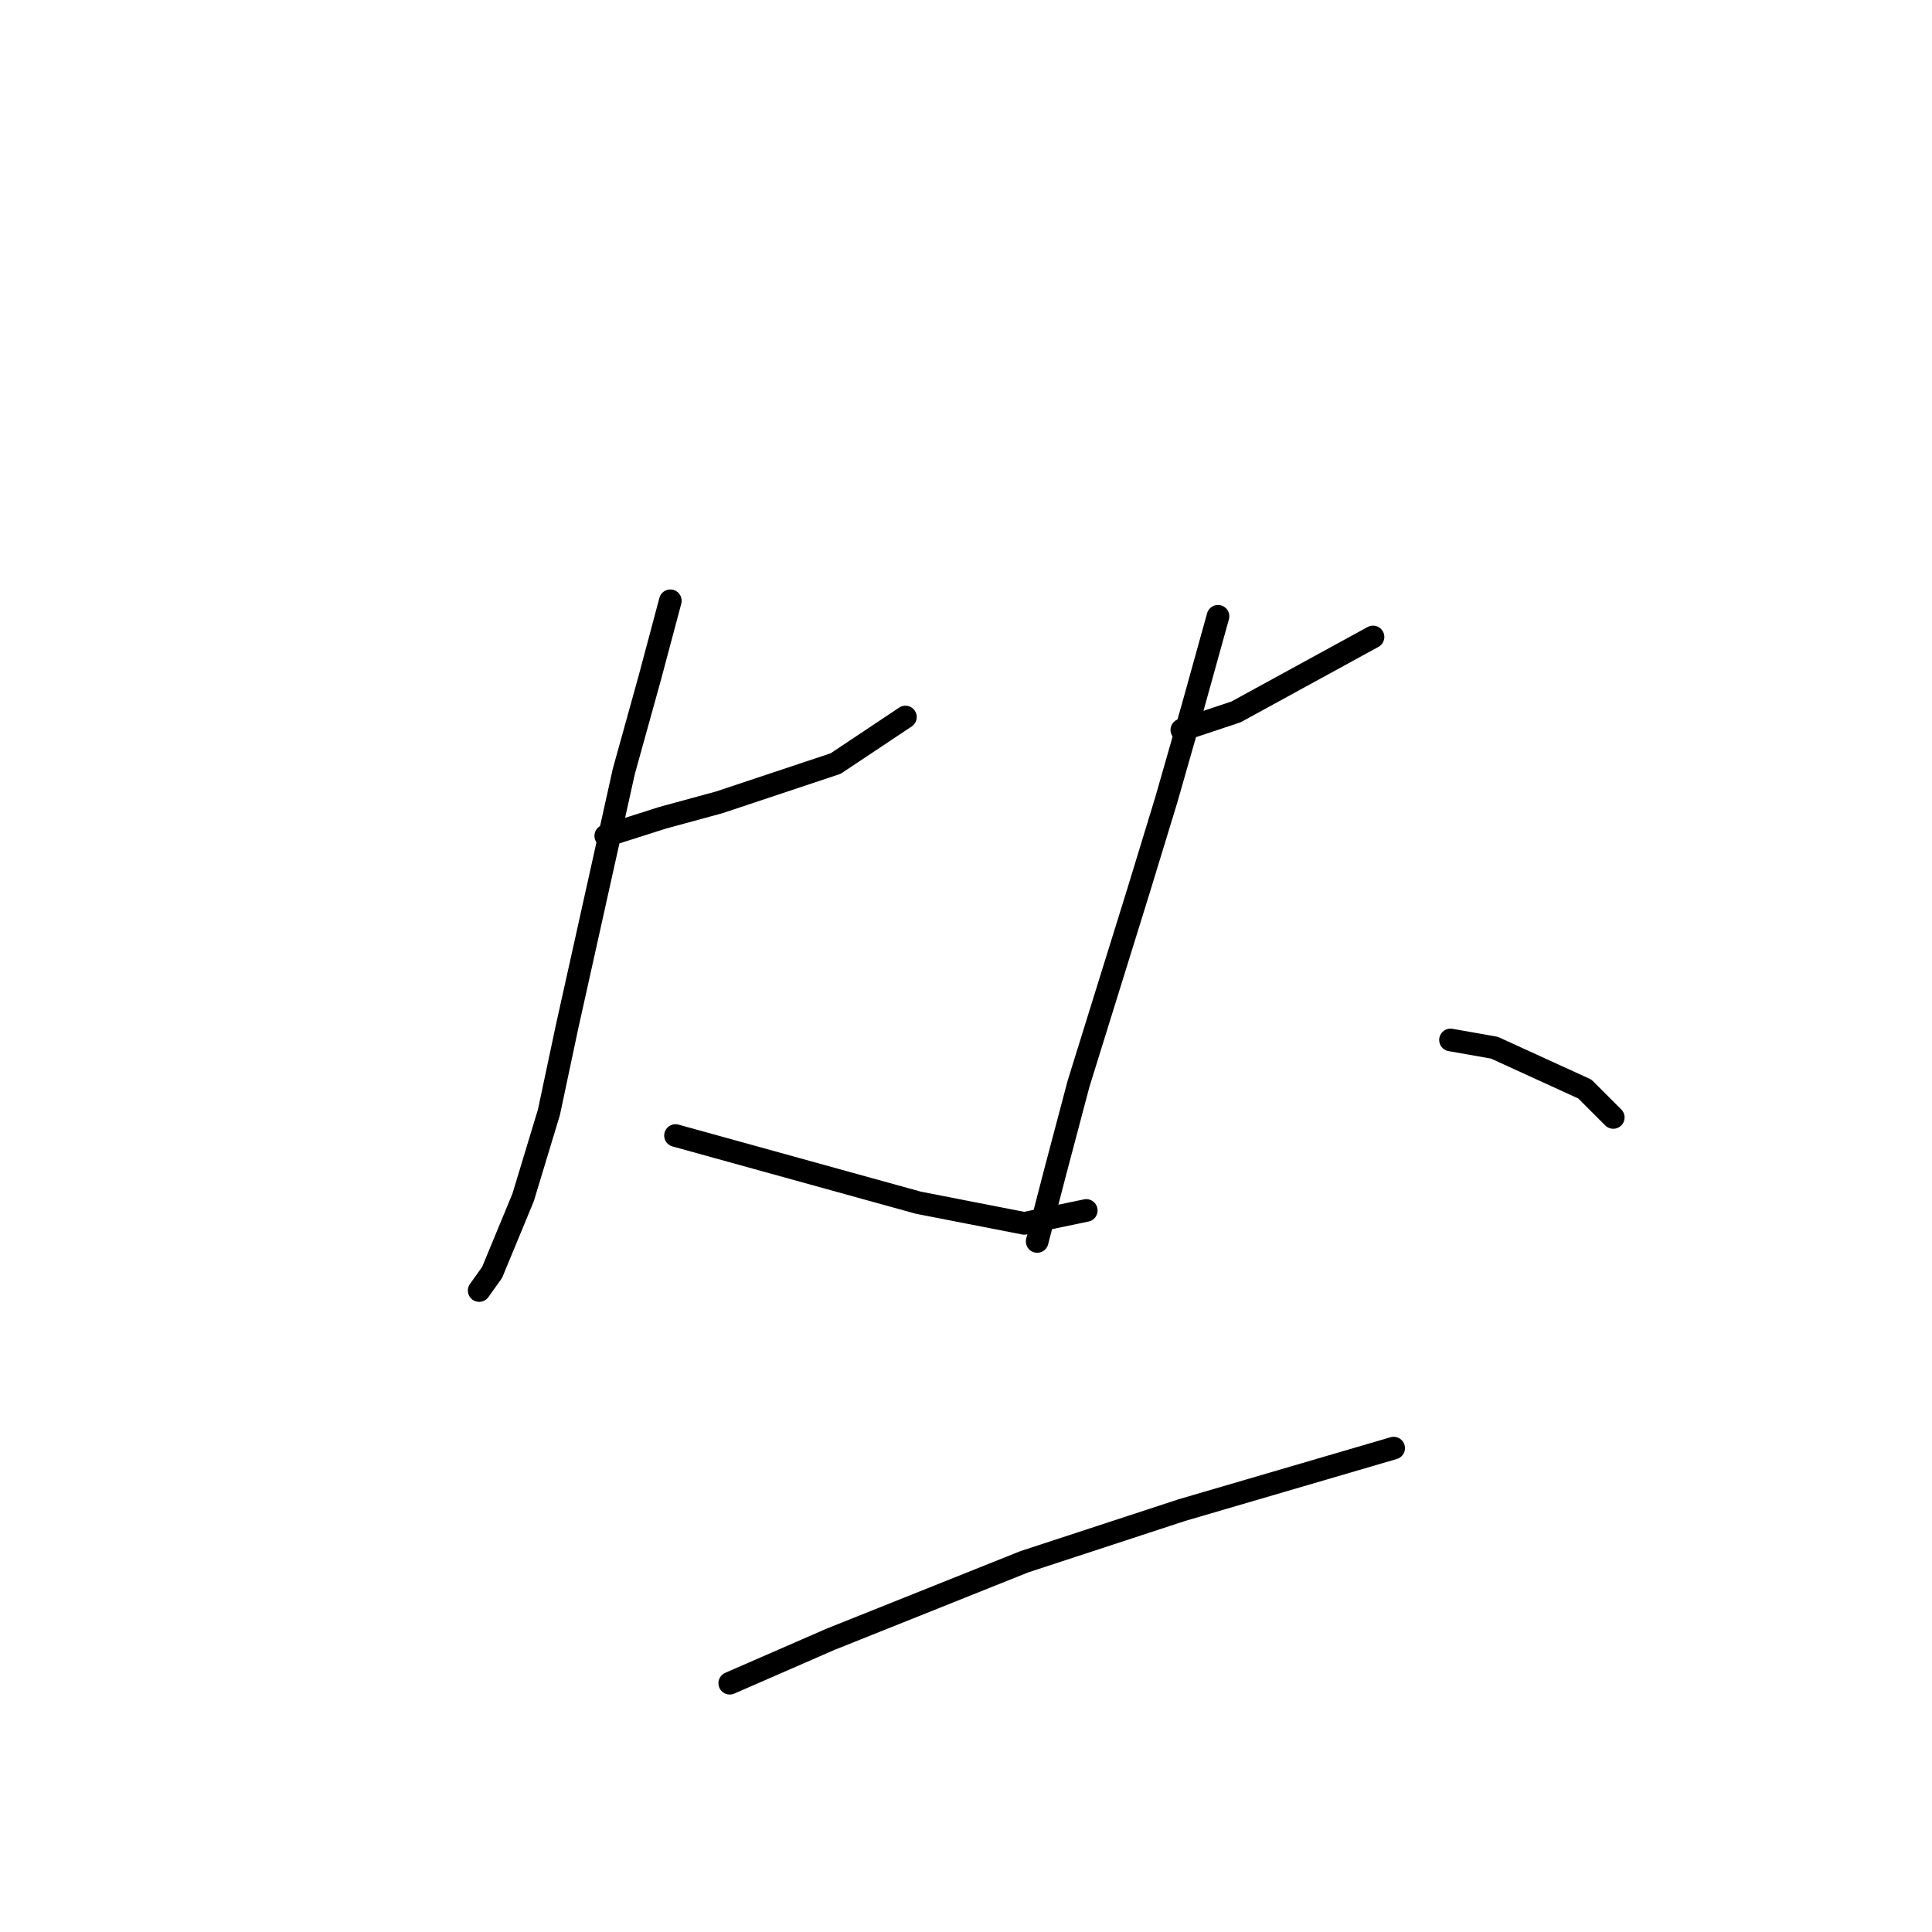 <?xml version="1.0" standalone="no"?>
    <svg width="256" height="256" xmlns="http://www.w3.org/2000/svg" version="1.1">
    <polyline stroke="black" stroke-width="3" stroke-linecap="round" fill="transparent" stroke-linejoin="round" points="80.266 110.757 87.796 108.36 95.327 106.307 110.731 101.172 119.973 95.01 119.973 95.01 " />
        <polyline stroke="black" stroke-width="3" stroke-linecap="round" fill="transparent" stroke-linejoin="round" points="88.823 79.607 86.085 89.876 82.662 102.199 75.131 136.087 72.735 147.384 69.312 158.68 65.204 168.607 63.492 171.003 63.492 171.003 " />
        <polyline stroke="black" stroke-width="3" stroke-linecap="round" fill="transparent" stroke-linejoin="round" points="89.508 150.464 105.596 154.914 121.685 159.364 135.719 162.103 143.935 160.391 143.935 160.391 " />
        <polyline stroke="black" stroke-width="3" stroke-linecap="round" fill="transparent" stroke-linejoin="round" points="156.6 96.722 163.789 94.326 181.931 84.399 181.931 84.399 " />
        <polyline stroke="black" stroke-width="3" stroke-linecap="round" fill="transparent" stroke-linejoin="round" points="161.393 81.66 157.969 93.983 154.546 105.964 150.781 118.287 142.908 143.618 139.827 155.257 137.431 164.499 137.431 164.499 " />
        <polyline stroke="black" stroke-width="3" stroke-linecap="round" fill="transparent" stroke-linejoin="round" points="192.2 137.799 198.019 138.826 210 144.303 213.766 148.068 213.766 148.068 " />
        <polyline stroke="black" stroke-width="3" stroke-linecap="round" fill="transparent" stroke-linejoin="round" points="96.696 223.034 110.046 217.214 135.719 206.945 156.6 200.099 184.669 191.884 184.669 191.884 " />
        </svg>